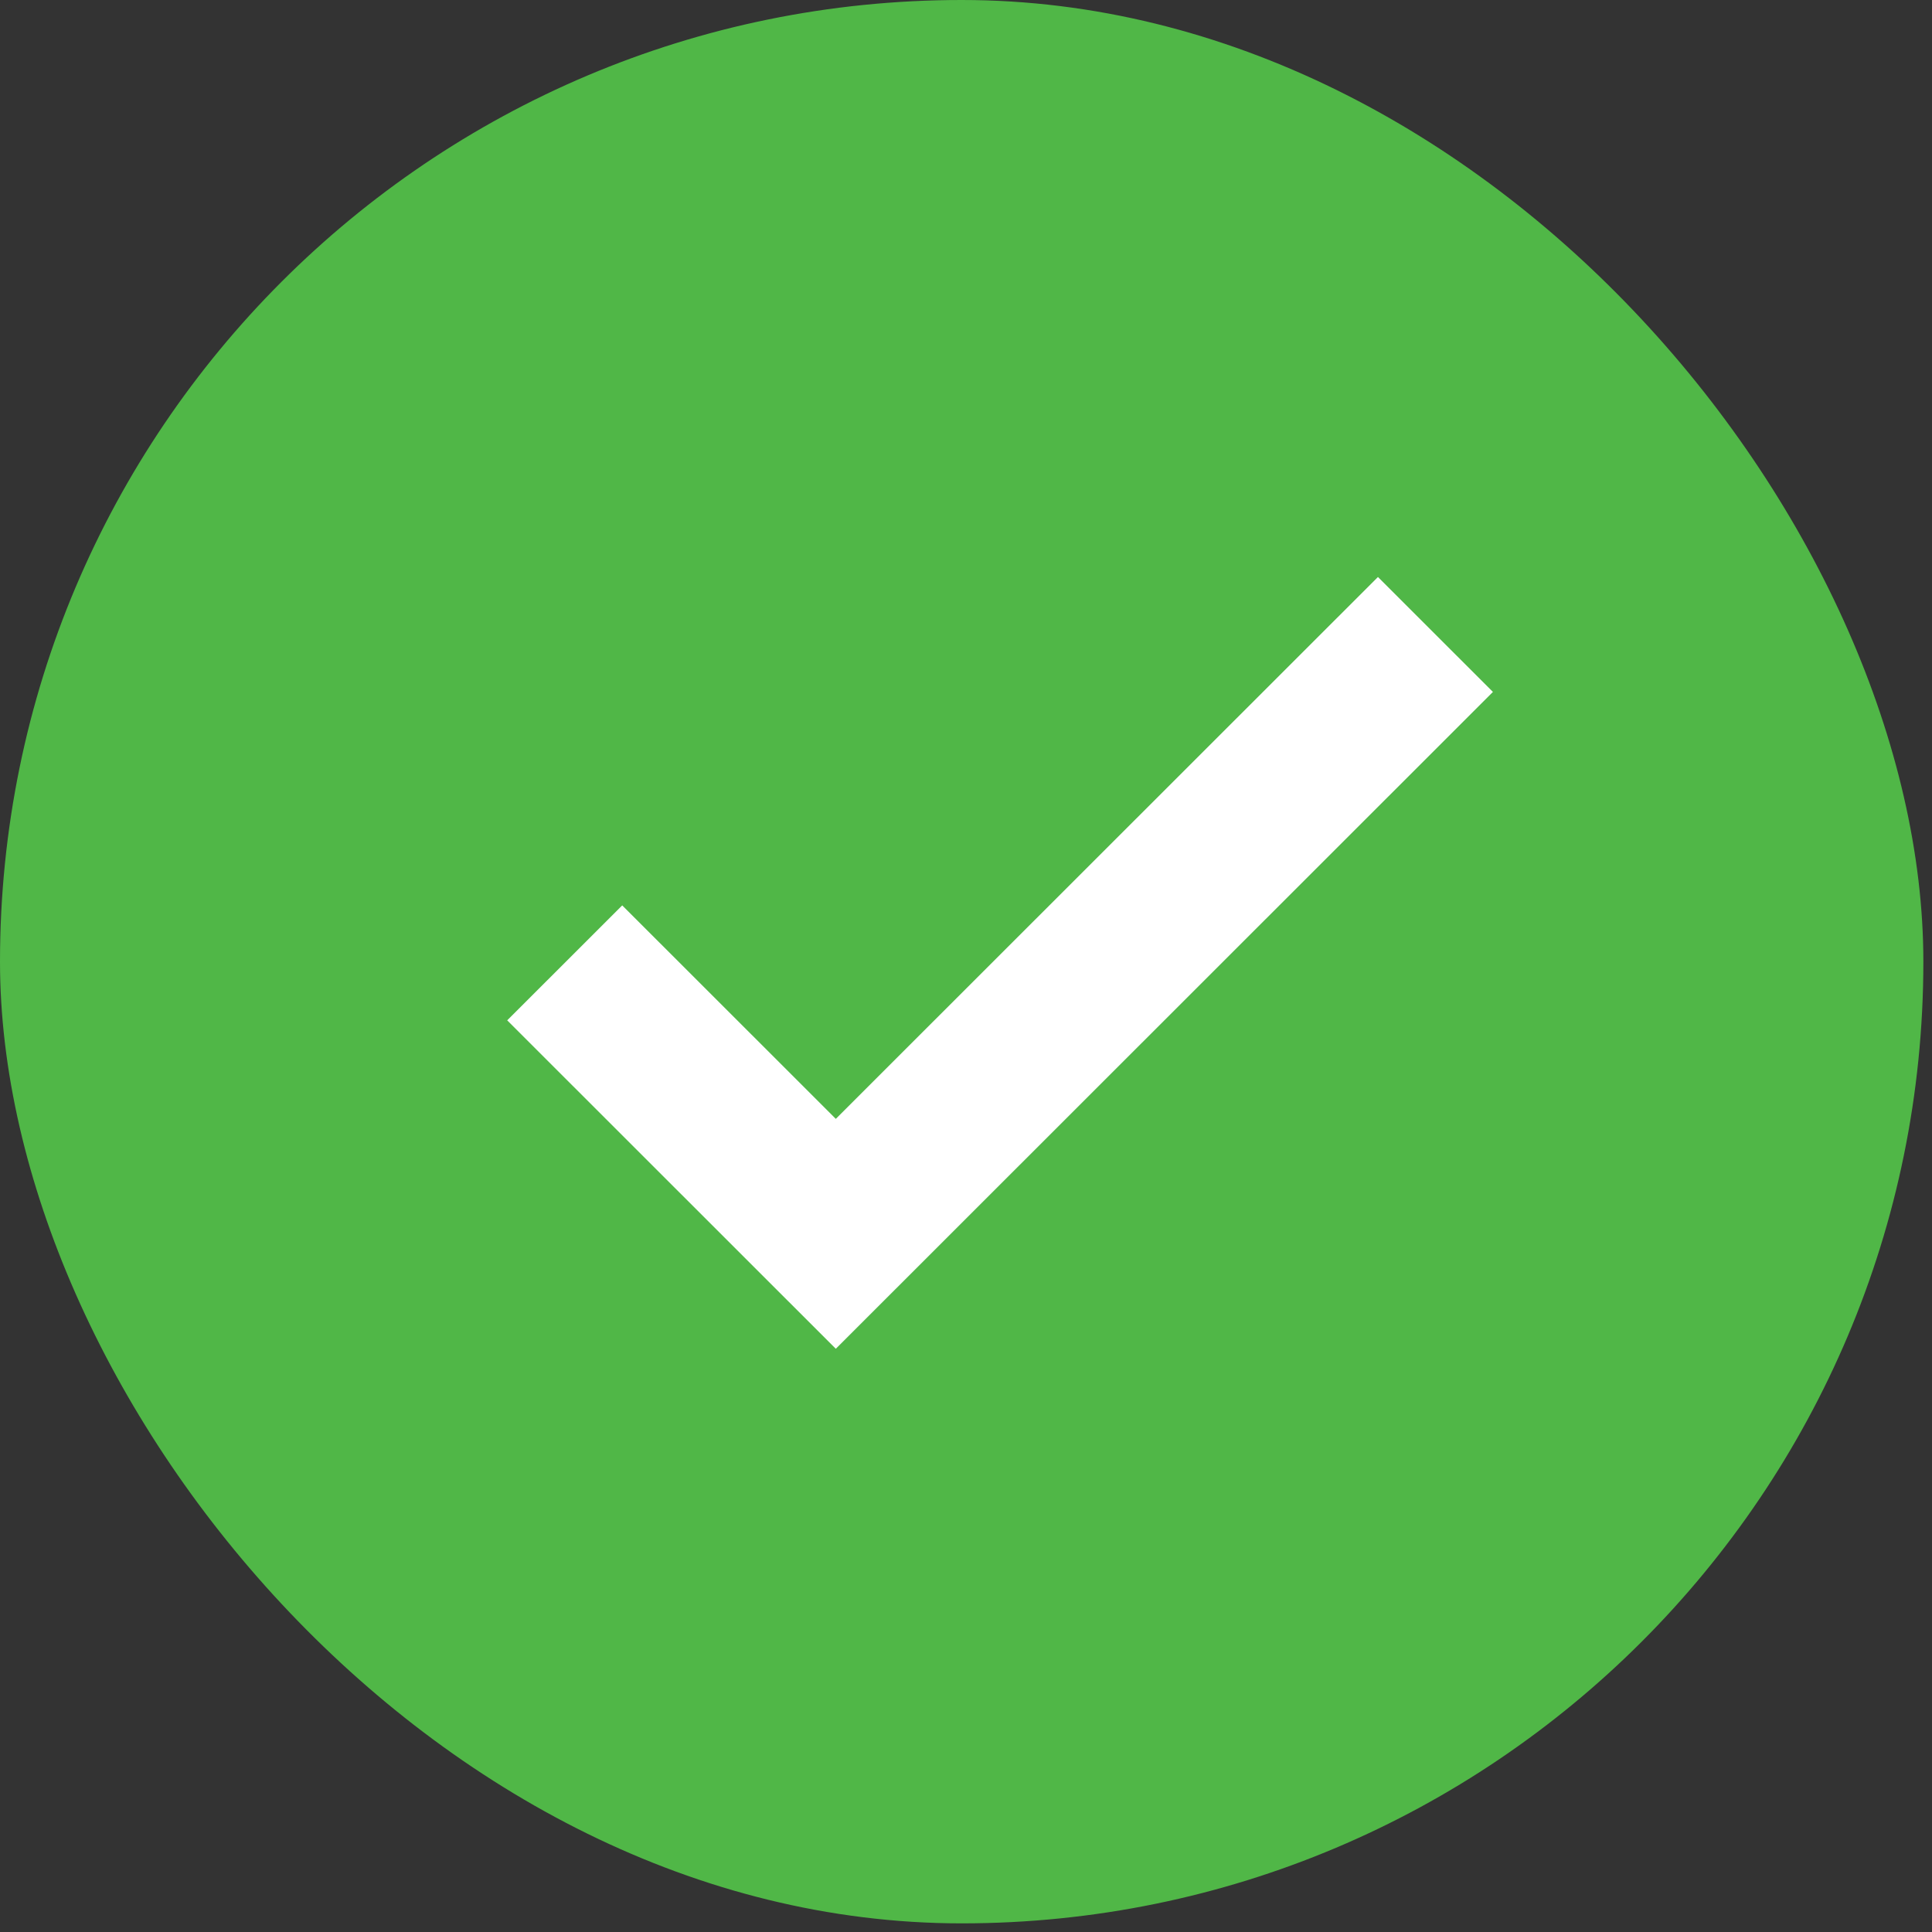 <svg width="49" height="49" viewBox="0 0 49 49" fill="none" xmlns="http://www.w3.org/2000/svg">
<rect x="0" y="0" width="49" height="49" fill="#333333" stroke="none"/>
<rect width="48.781" height="48.781" rx="24.39" fill="#50B747"/>
<path d="M21.198 34.208L12.864 25.878L15.781 22.963L21.198 28.377L34.948 14.634L37.864 17.549L21.198 34.208Z" fill="white"/>
</svg>
